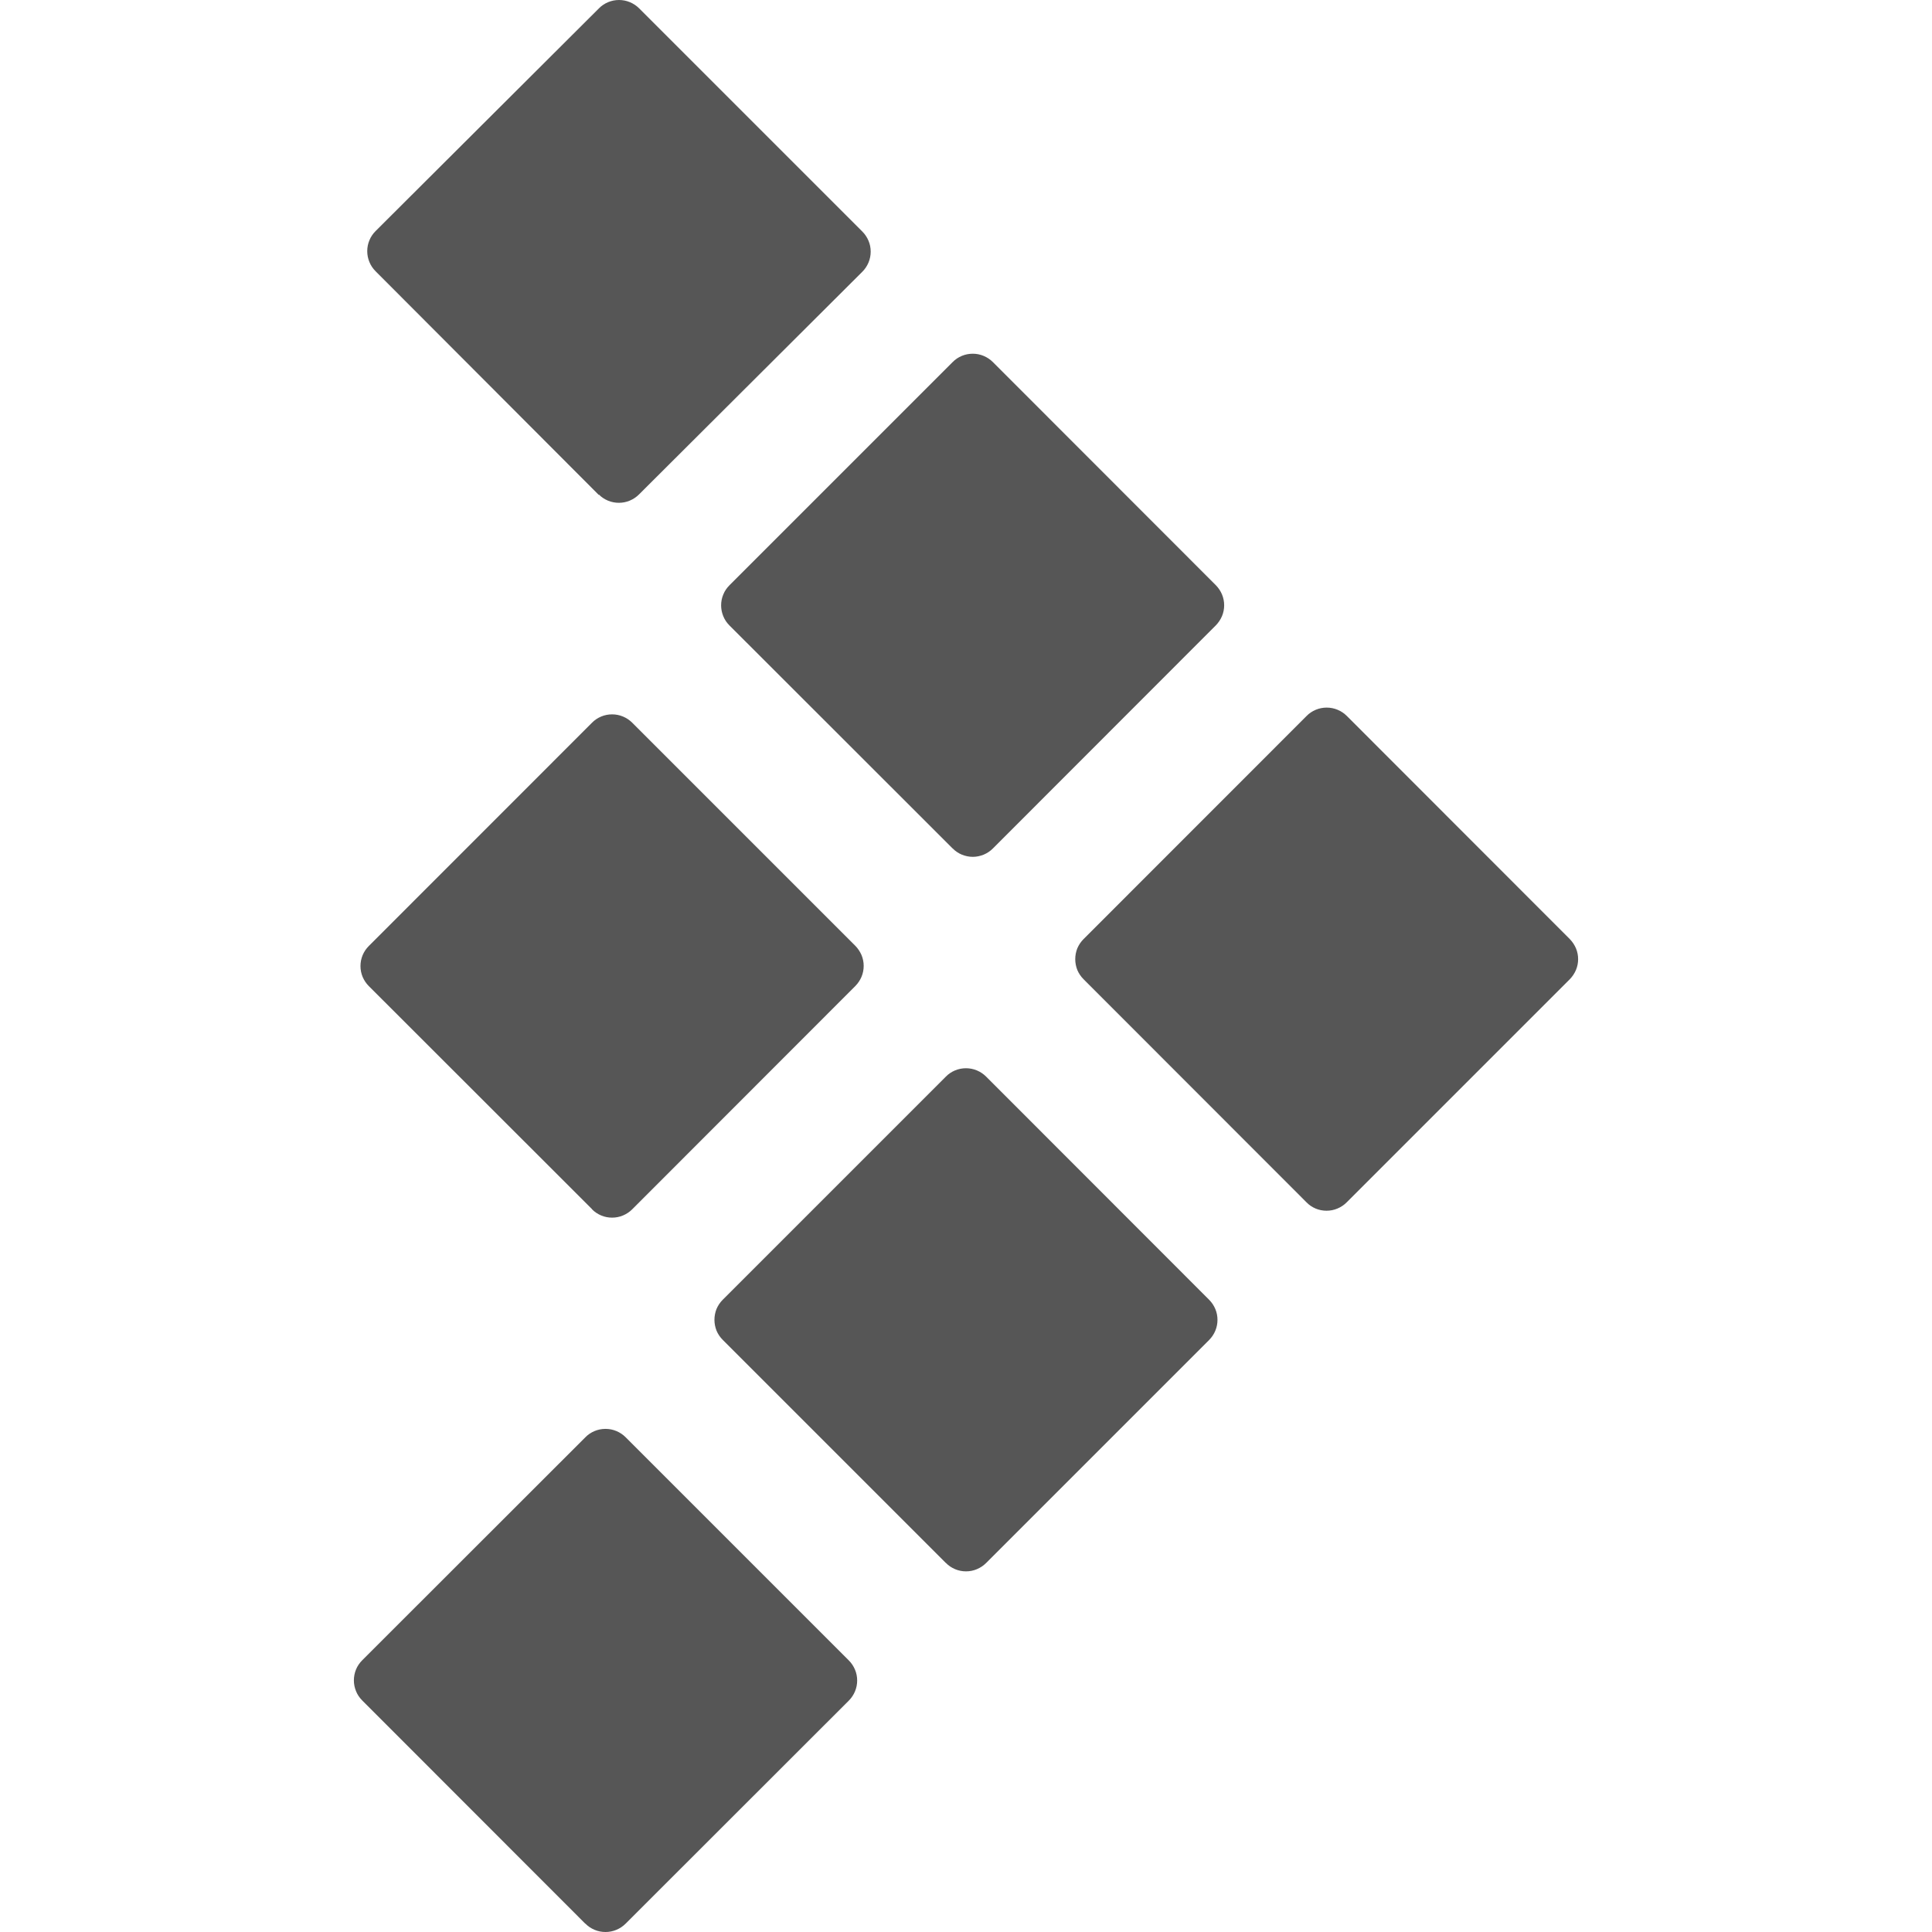 <svg width="24" height="24" viewBox="0 0 24 24" fill="none" xmlns="http://www.w3.org/2000/svg">
    <g clip-path="url(#clip0_664_207)">
    <path d="M7.27 23.896L4.5 21.124C4.467 21.091 4.44 21.052 4.423 21.009C4.405 20.966 4.396 20.92 4.396 20.874C4.396 20.828 4.405 20.781 4.423 20.738C4.44 20.696 4.467 20.657 4.5 20.624L7.272 17.854C7.304 17.821 7.343 17.795 7.386 17.777C7.429 17.759 7.475 17.75 7.522 17.75C7.568 17.75 7.614 17.759 7.657 17.777C7.7 17.795 7.739 17.821 7.772 17.854L10.544 20.626C10.577 20.659 10.603 20.698 10.621 20.741C10.639 20.783 10.648 20.829 10.648 20.876C10.648 20.922 10.639 20.968 10.621 21.011C10.603 21.054 10.577 21.093 10.544 21.126L7.772 23.896C7.739 23.929 7.7 23.955 7.657 23.973C7.614 23.991 7.568 24 7.522 24C7.475 24 7.429 23.991 7.386 23.973C7.343 23.955 7.304 23.929 7.272 23.896H7.27ZM11.75 19.416L8.978 16.644C8.945 16.611 8.919 16.573 8.901 16.53C8.884 16.487 8.875 16.441 8.875 16.395C8.875 16.349 8.884 16.303 8.901 16.26C8.919 16.218 8.945 16.179 8.978 16.146L11.75 13.374C11.782 13.341 11.821 13.315 11.864 13.297C11.907 13.279 11.953 13.27 12 13.27C12.046 13.27 12.092 13.279 12.135 13.297C12.178 13.315 12.217 13.341 12.25 13.374L15.02 16.146C15.053 16.179 15.079 16.218 15.097 16.261C15.115 16.303 15.124 16.349 15.124 16.396C15.124 16.442 15.115 16.488 15.097 16.531C15.079 16.574 15.053 16.613 15.02 16.646L12.25 19.416C12.217 19.449 12.178 19.475 12.135 19.493C12.092 19.511 12.047 19.52 12 19.52C11.954 19.52 11.908 19.511 11.865 19.493C11.822 19.475 11.783 19.449 11.751 19.416H11.75ZM16.23 14.936L13.46 12.164C13.427 12.131 13.401 12.092 13.383 12.05C13.366 12.007 13.357 11.961 13.357 11.915C13.357 11.869 13.366 11.823 13.383 11.78C13.401 11.738 13.427 11.699 13.46 11.666L16.231 8.894C16.263 8.861 16.302 8.835 16.345 8.817C16.388 8.799 16.434 8.79 16.481 8.79C16.527 8.79 16.573 8.799 16.616 8.817C16.659 8.835 16.698 8.861 16.731 8.894L19.501 11.666C19.533 11.699 19.559 11.738 19.577 11.78C19.595 11.823 19.604 11.869 19.604 11.915C19.604 11.961 19.595 12.007 19.577 12.05C19.559 12.092 19.533 12.131 19.501 12.164L16.729 14.936C16.696 14.969 16.657 14.995 16.614 15.013C16.571 15.031 16.525 15.04 16.479 15.04C16.432 15.04 16.386 15.031 16.343 15.013C16.3 14.995 16.262 14.969 16.23 14.936ZM7.354 15.02L4.582 12.25C4.549 12.217 4.523 12.178 4.505 12.136C4.487 12.093 4.478 12.047 4.478 12.001C4.478 11.954 4.487 11.908 4.505 11.865C4.523 11.822 4.549 11.784 4.582 11.751L7.354 8.978C7.386 8.945 7.425 8.919 7.468 8.901C7.511 8.883 7.557 8.874 7.604 8.874C7.65 8.874 7.696 8.883 7.739 8.901C7.782 8.919 7.821 8.945 7.854 8.978L10.626 11.75C10.658 11.783 10.684 11.822 10.702 11.864C10.72 11.907 10.729 11.953 10.729 11.999C10.729 12.045 10.72 12.091 10.702 12.134C10.684 12.177 10.658 12.215 10.626 12.248L7.854 15.022C7.821 15.055 7.782 15.081 7.739 15.099C7.696 15.117 7.65 15.126 7.604 15.126C7.557 15.126 7.511 15.117 7.468 15.099C7.425 15.081 7.386 15.055 7.354 15.022V15.02ZM11.834 10.54L9.062 7.77C9.029 7.737 9.002 7.698 8.985 7.655C8.967 7.612 8.958 7.566 8.958 7.52C8.958 7.473 8.967 7.427 8.985 7.385C9.002 7.342 9.029 7.303 9.062 7.27L11.834 4.498C11.866 4.465 11.905 4.439 11.948 4.421C11.991 4.403 12.037 4.394 12.084 4.394C12.13 4.394 12.176 4.403 12.219 4.421C12.262 4.439 12.301 4.465 12.334 4.498L15.104 7.27C15.136 7.303 15.162 7.341 15.18 7.384C15.198 7.427 15.207 7.473 15.207 7.519C15.207 7.565 15.198 7.611 15.18 7.654C15.162 7.696 15.136 7.735 15.104 7.768L12.334 10.54C12.301 10.573 12.262 10.599 12.219 10.617C12.177 10.634 12.131 10.644 12.084 10.644C12.038 10.644 11.992 10.634 11.949 10.617C11.906 10.599 11.867 10.573 11.835 10.54V10.538L11.834 10.54ZM7.44 6.15L4.666 3.37C4.633 3.337 4.606 3.298 4.589 3.255C4.571 3.212 4.562 3.166 4.562 3.12C4.562 3.073 4.571 3.027 4.589 2.985C4.606 2.942 4.633 2.903 4.666 2.87L7.44 0.104C7.472 0.071 7.511 0.045 7.554 0.027C7.597 0.009 7.643 -0 7.69 -0C7.736 -0 7.782 0.009 7.825 0.027C7.868 0.045 7.907 0.071 7.94 0.104L10.712 2.876C10.745 2.909 10.771 2.948 10.789 2.991C10.807 3.033 10.816 3.079 10.816 3.126C10.816 3.172 10.807 3.218 10.789 3.261C10.771 3.304 10.745 3.343 10.712 3.376L7.938 6.142C7.905 6.175 7.866 6.201 7.823 6.219C7.78 6.237 7.734 6.246 7.688 6.246C7.641 6.246 7.595 6.237 7.552 6.219C7.509 6.201 7.47 6.175 7.438 6.142L7.44 6.148V6.15Z" fill="#565656"/>
    </g>
    <defs>
    <clipPath id="clip0_664_207">
    <rect width="24" height="24" fill="white"/>
    </clipPath>
    </defs>
    </svg>
    
